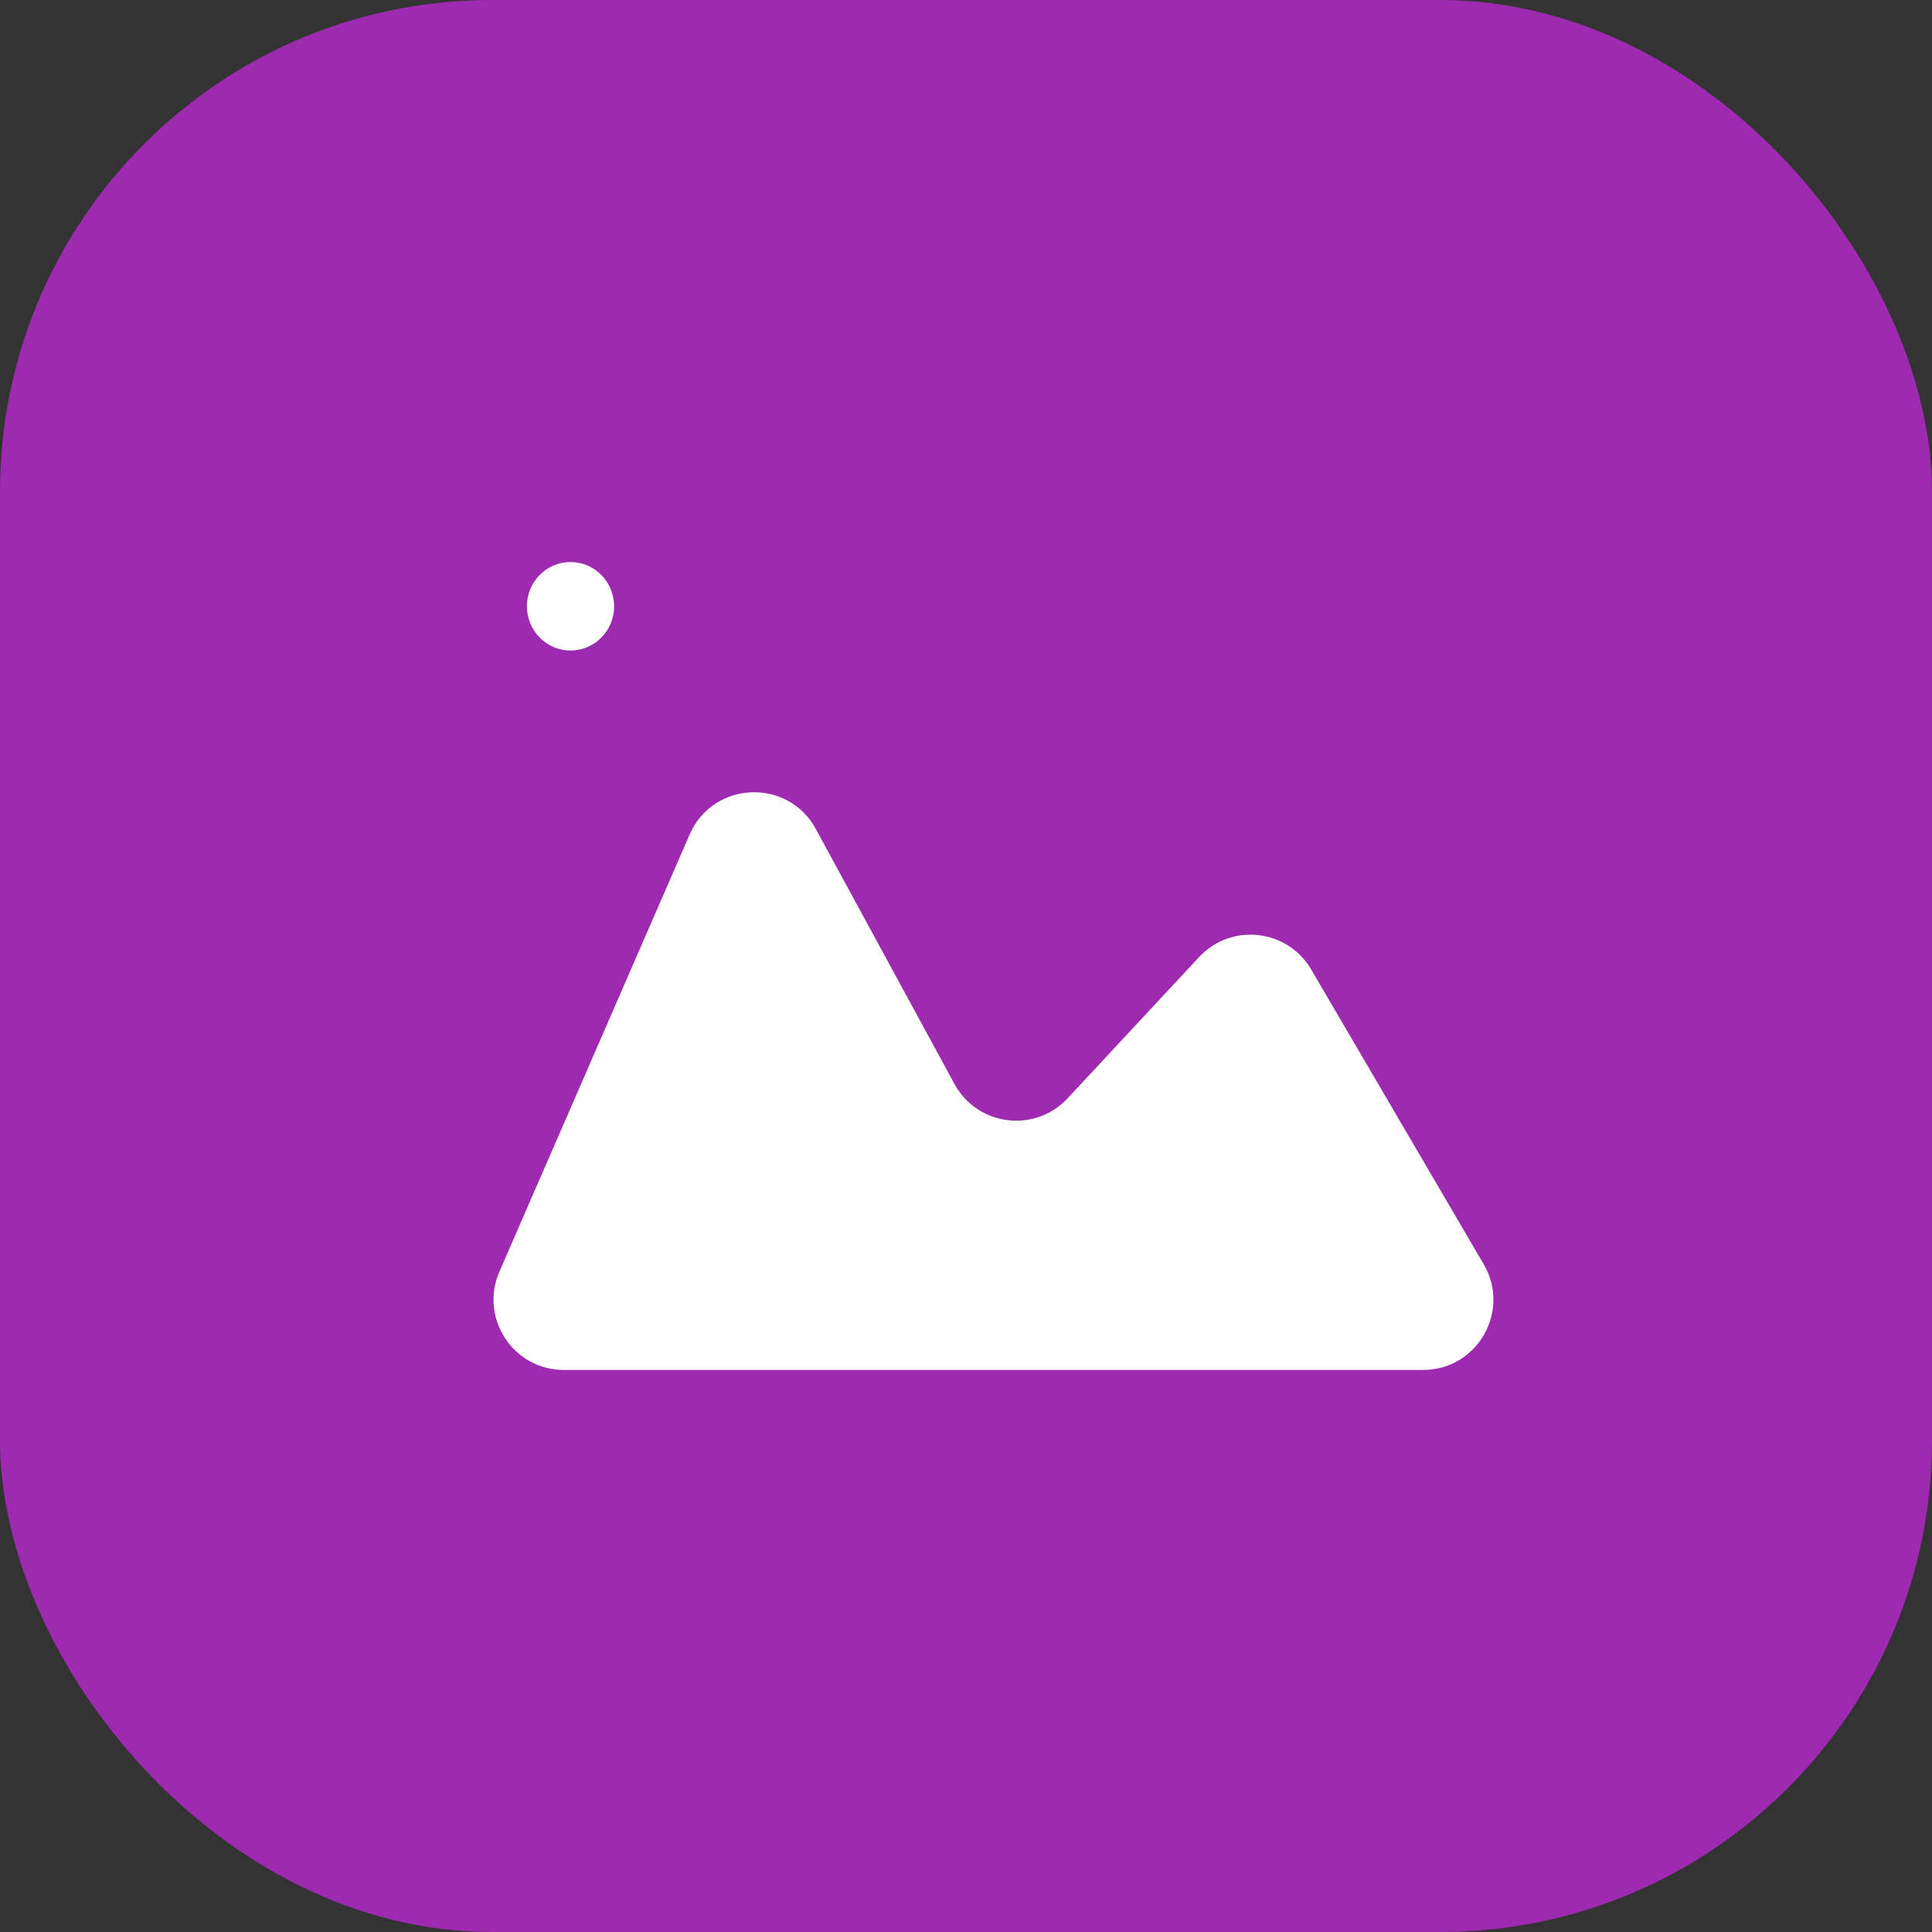 <svg width="55" height="55" viewBox="0 0 55 55" fill="none" xmlns="http://www.w3.org/2000/svg">
<rect x="0" y="0" width="55" height="55" fill="#333333" stroke="none"/>
<rect width="55" height="55" rx="14" fill="#9E2AB2"/>
<g clip-path="url(#clip0_395_493)">
<path d="M16.051 39C14.611 39 13.643 37.523 14.217 36.202L19.633 23.756C20.297 22.229 22.428 22.135 23.224 23.598L27.172 30.859C27.825 32.059 29.462 32.266 30.393 31.266L34.136 27.245C35.049 26.265 36.649 26.442 37.326 27.598L42.238 35.99C43.018 37.323 42.057 39 40.512 39H16.051Z" fill="white"/>
<path d="M16.242 18.519C16.927 18.519 17.483 17.955 17.483 17.259C17.483 16.564 16.927 16 16.242 16C15.556 16 15 16.564 15 17.259C15 17.955 15.556 18.519 16.242 18.519Z" fill="white"/>
</g>
<defs>
<clipPath id="clip0_395_493">
<rect width="34" height="31" fill="white" transform="translate(11 12)"/>
</clipPath>
</defs>
</svg>
